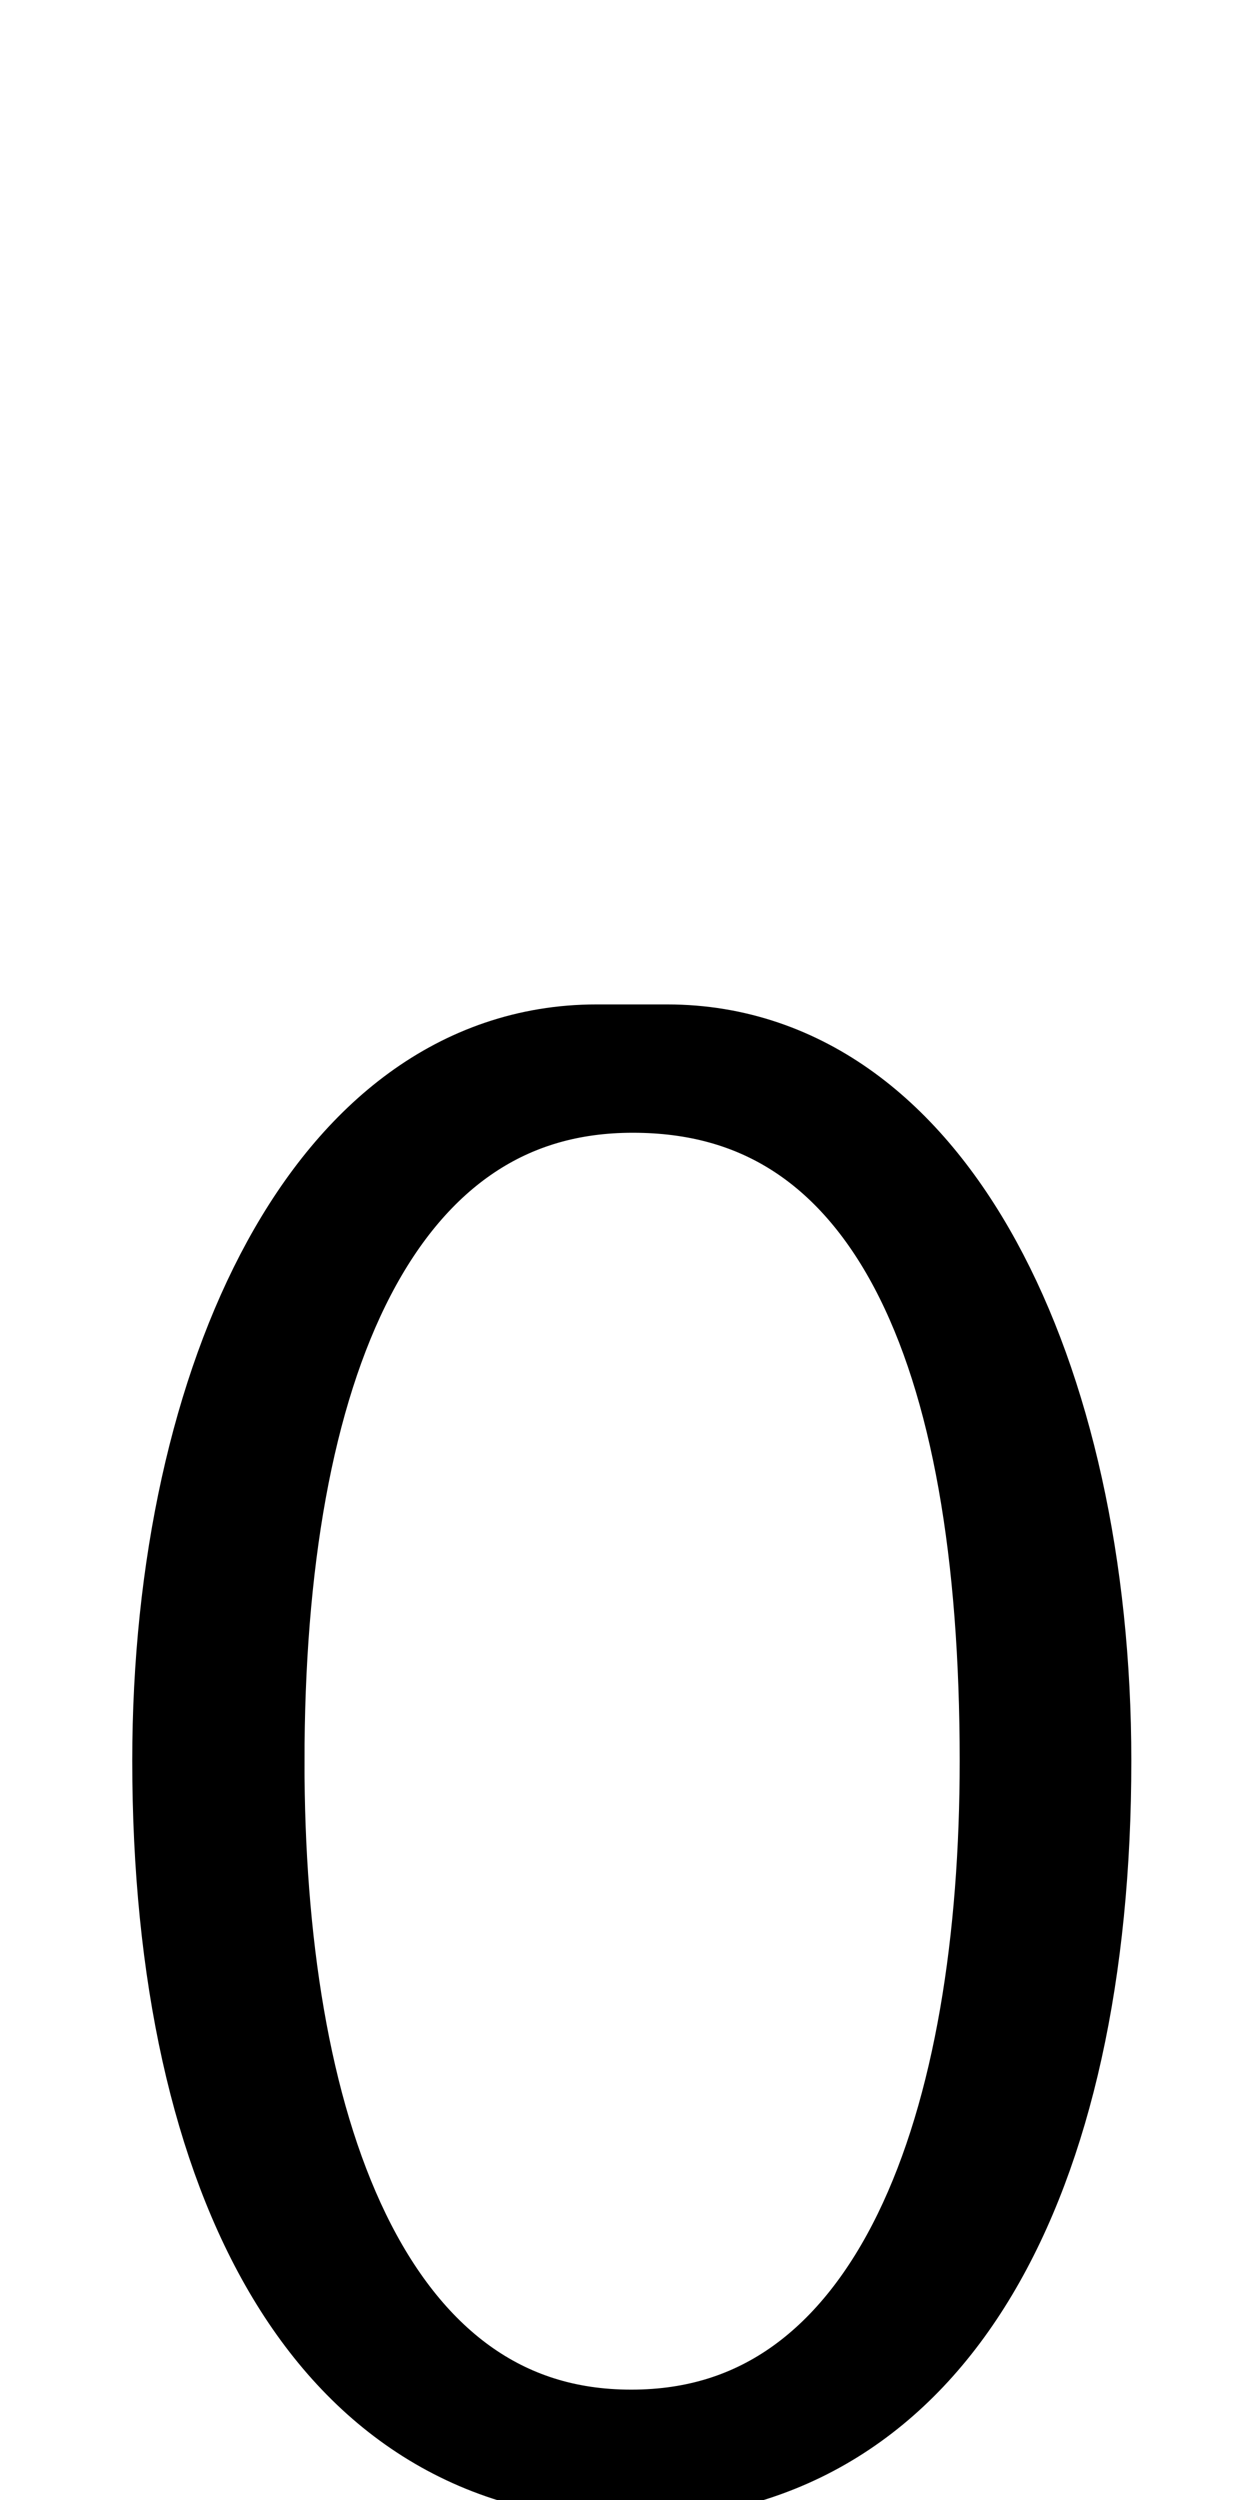 <?xml version="1.0" encoding="UTF-8" standalone="no"?>
<svg
   xmlns:dc="http://purl.org/dc/elements/1.1/"
   xmlns:cc="http://creativecommons.org/ns#"
   xmlns:rdf="http://www.w3.org/1999/02/22-rdf-syntax-ns#"
   xmlns:svg="http://www.w3.org/2000/svg"
   xmlns="http://www.w3.org/2000/svg"
   xmlns:sodipodi="http://sodipodi.sourceforge.net/DTD/sodipodi-0.dtd"
   xmlns:inkscape="http://www.inkscape.org/namespaces/inkscape"
   version="1.1"
   viewBox="0 -288 1024 2048"
   id="svg6"
   sodipodi:docname="zero.svg"
   width="1024"
   height="2048"
   inkscape:version="0.92.1 r">
  <defs
     id="defs10" />
  <sodipodi:namedview
     pagecolor="#ffffff"
     bordercolor="#666666"
     borderopacity="1"
     objecttolerance="10"
     gridtolerance="10"
     guidetolerance="10"
     inkscape:pageopacity="0"
     inkscape:pageshadow="2"
     inkscape:window-width="2558"
     inkscape:window-height="1402"
     id="namedview8"
     showgrid="false"
     inkscape:zoom="0.32735377"
     inkscape:cx="174.28649"
     inkscape:cy="708.32437"
     inkscape:window-x="0"
     inkscape:window-y="18"
     inkscape:window-maximized="0"
     inkscape:current-layer="layer4"
     showguides="true"
     inkscape:guide-bbox="true"
     inkscape:measure-start="737.77,749.401"
     inkscape:measure-end="977.046,749.401">
    <sodipodi:guide
       position="1870.535,32.899"
       orientation="0,1"
       id="guide48"
       inkscape:locked="false" />
    <sodipodi:guide
       position="511.548,1557.482"
       orientation="1,0"
       id="guide50"
       inkscape:locked="false" />
    <sodipodi:guide
       position="523.522,24.821"
       orientation="0,1"
       id="guide52"
       inkscape:locked="false" />
    <sodipodi:guide
       position="845.777,327.344"
       orientation="0,1"
       id="guide54"
       inkscape:locked="false" />
    <sodipodi:guide
       position="465.26,1176.444"
       orientation="0,1"
       id="guide56"
       inkscape:locked="false" />
  </sodipodi:namedview>
  <g
     inkscape:groupmode="layer"
     id="layer3"
     inkscape:label="trace"
     style="display:inline" />
  <g
     inkscape:groupmode="layer"
     id="layer4"
     inkscape:label="trace2">
    <g
       id="g18"
       transform="matrix(1,0,0,0.789,0,374.646)"
       style="stroke-width:1.126">
      <path
         class="int"
         sodipodi:nodetypes="ccccc"
         inkscape:connector-curvature="0"
         id="path144"
         d="m 203.036,989.528 c 0,-405.758 92.389,-699.815 315.471,-699.671 223.081,0.143 314.071,273.296 314.071,698.659 0,365.86 -82.068,699.133 -315.497,699.133 -232.853,0 -314.044,-333.319 -314.044,-698.121 z"
         style="display:inline;fill:none;fill-rule:evenodd;stroke:#000000;stroke-width:92.801;stroke-linecap:butt;stroke-linejoin:miter;stroke-miterlimit:4;stroke-dasharray:none;stroke-opacity:1" />
      <path
         class="ext"
         sodipodi:nodetypes="ccccccc"
         inkscape:connector-curvature="0"
         id="path951-6"
         d="m 880.384,988.298 c 0,-404.076 -129.933,-738.876 -333.77,-738.876 H 488.515 c -203.938,0 -333.77,334.8 -333.77,738.876 0,443.87 130.229,744.201 363.844,741.702 233.614,-2.499 361.795,-301.488 361.795,-741.701 z"
         style="display:inline;fill:none;fill-rule:evenodd;stroke:#000000;stroke-width:92.801;stroke-linecap:butt;stroke-linejoin:miter;stroke-miterlimit:4;stroke-dasharray:none;stroke-opacity:1" />
    </g>
  </g>
</svg>
